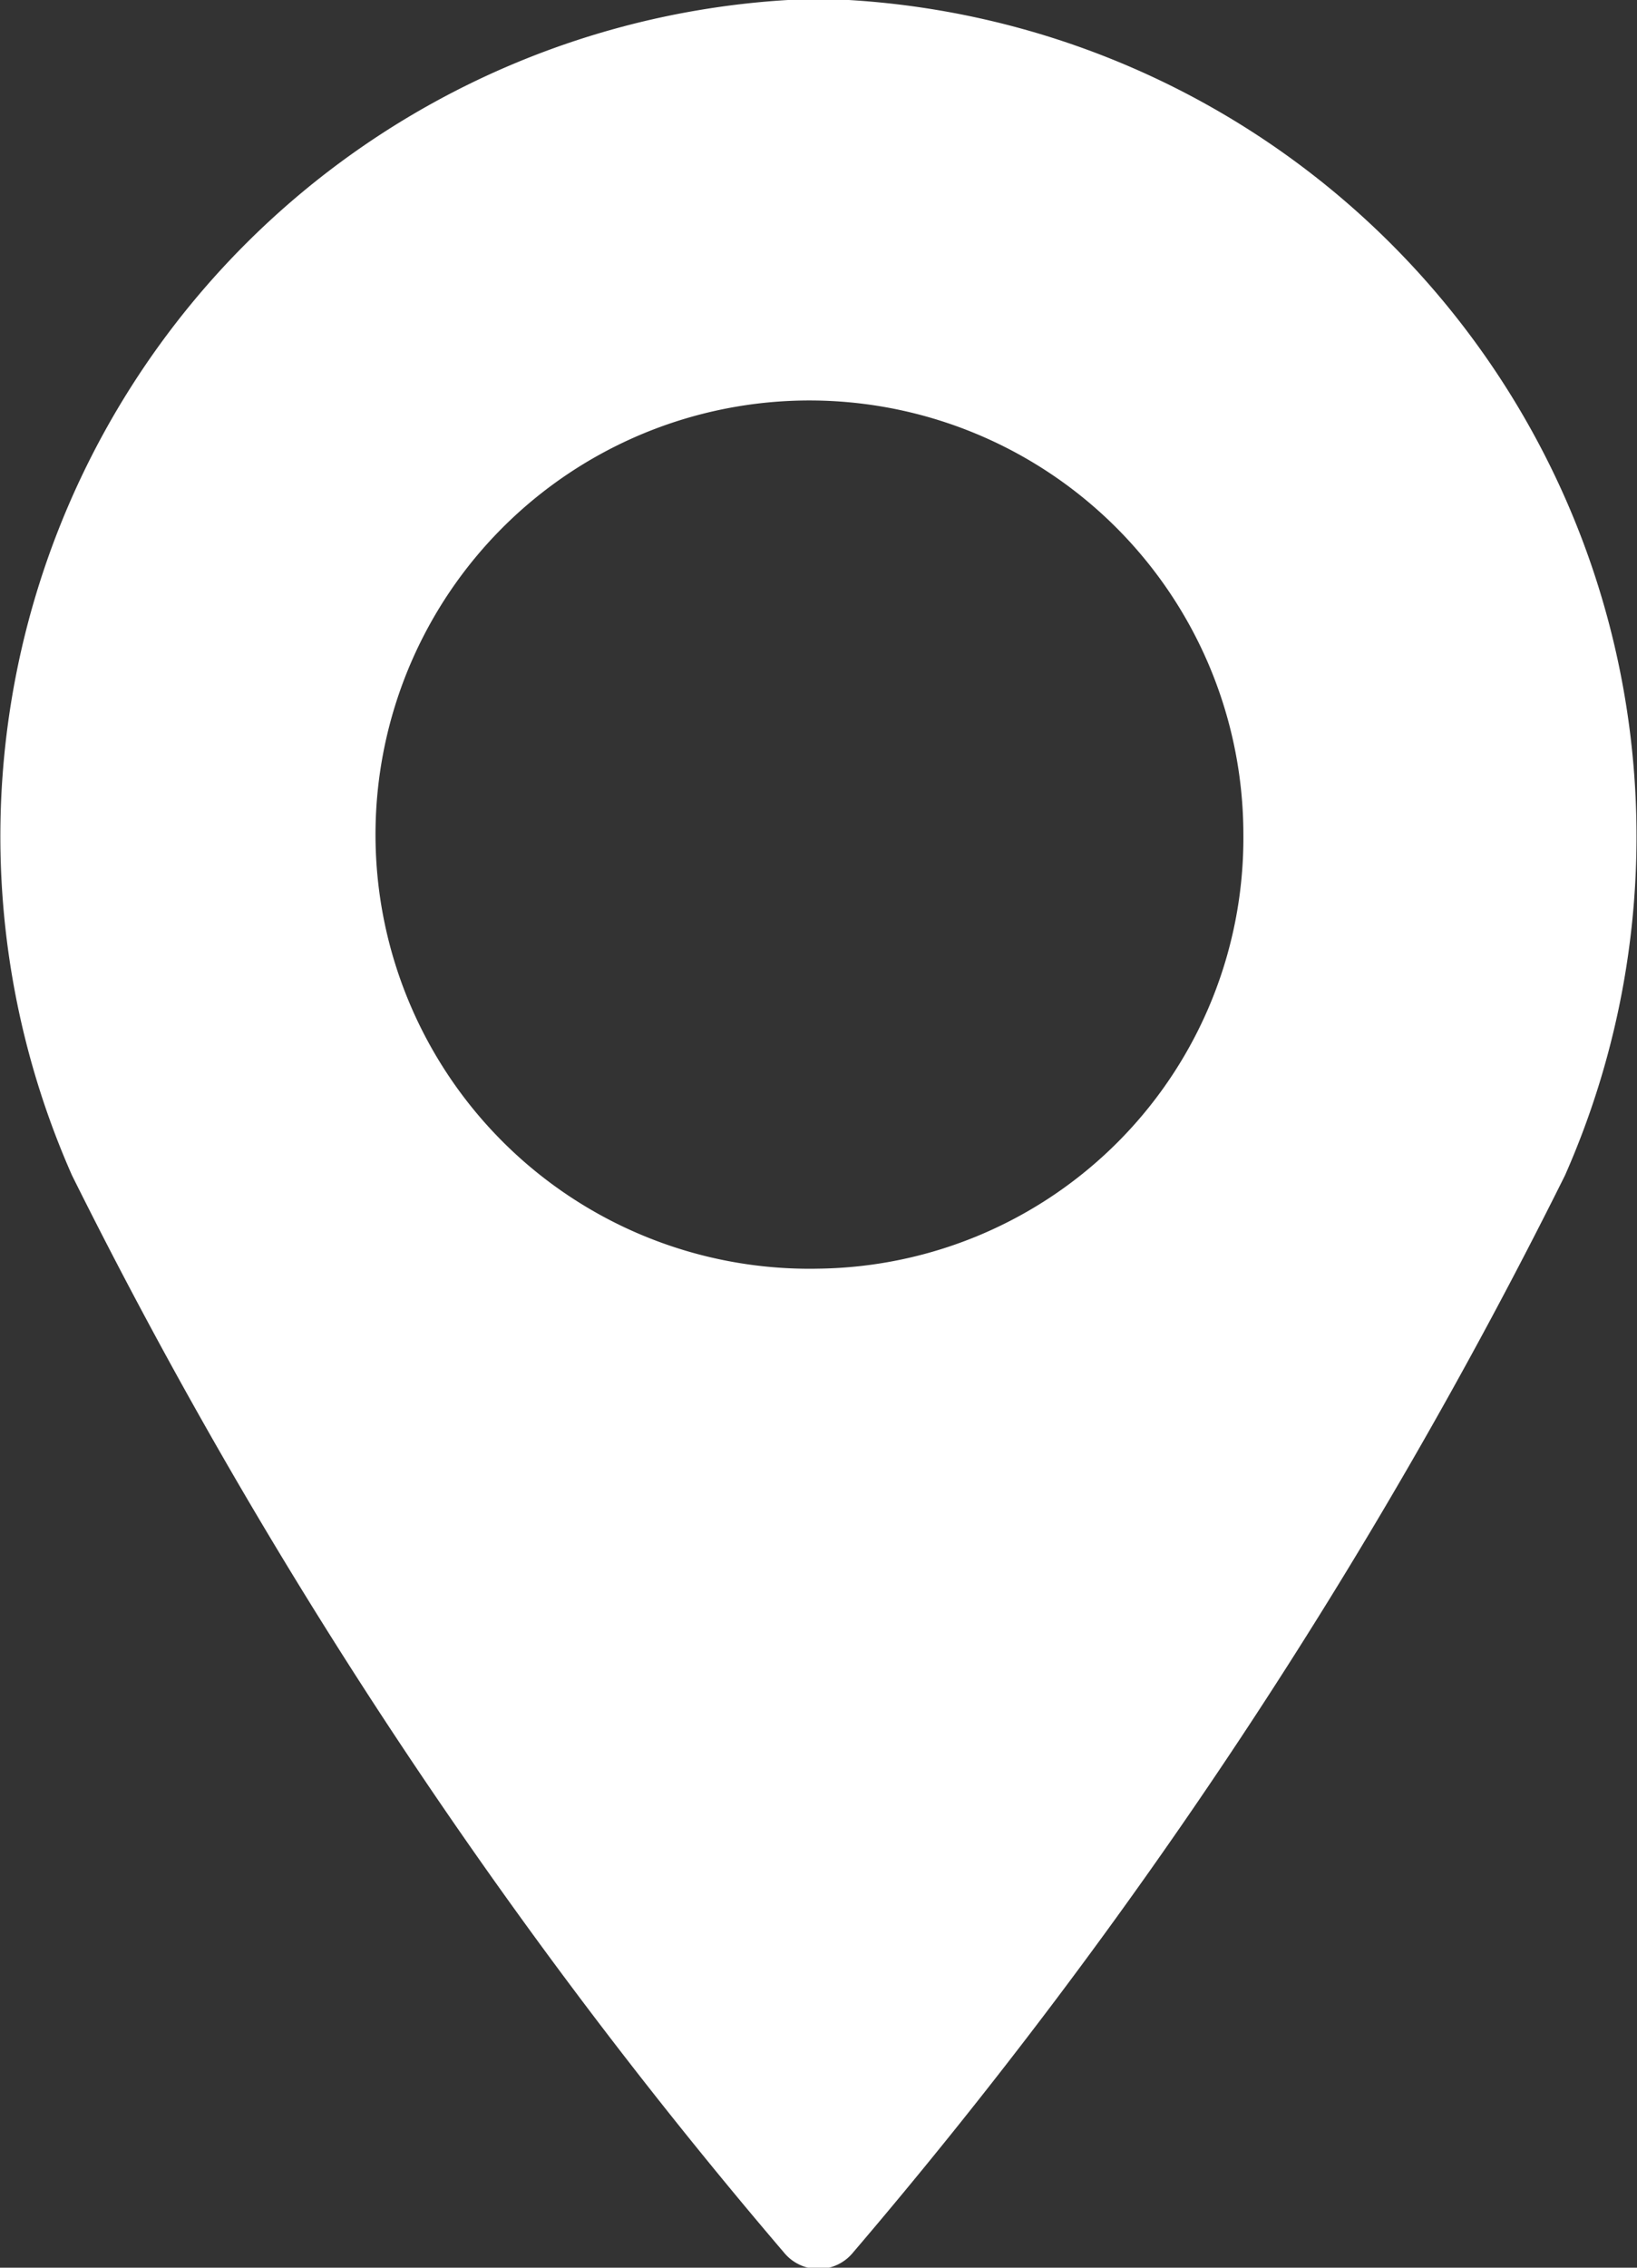 <svg xmlns="http://www.w3.org/2000/svg" width="13" height="18" viewBox="0 0 13 18">
  <rect x="0" y="0" width="13" height="18" fill="#333333" stroke="none"/>
<defs>
    <style>
      .cls-1 {
        fill: #fff;
        fill-rule: evenodd;
      }
    </style>
  </defs>
  <path id="Forma_1" data-name="Forma 1" class="cls-1" d="M733.5,1023.99a6.65,6.65,0,0,0-5.928,9.34,41.919,41.919,0,0,0,5.654,8.55,0.354,0.354,0,0,0,.548,0,41.919,41.919,0,0,0,5.654-8.55A6.652,6.652,0,0,0,733.5,1023.99Zm0,10.08a3.446,3.446,0,1,1,3.374-3.45A3.418,3.418,0,0,1,733.5,1034.07Z" transform="translate(-727 -1024)"/>
</svg>
